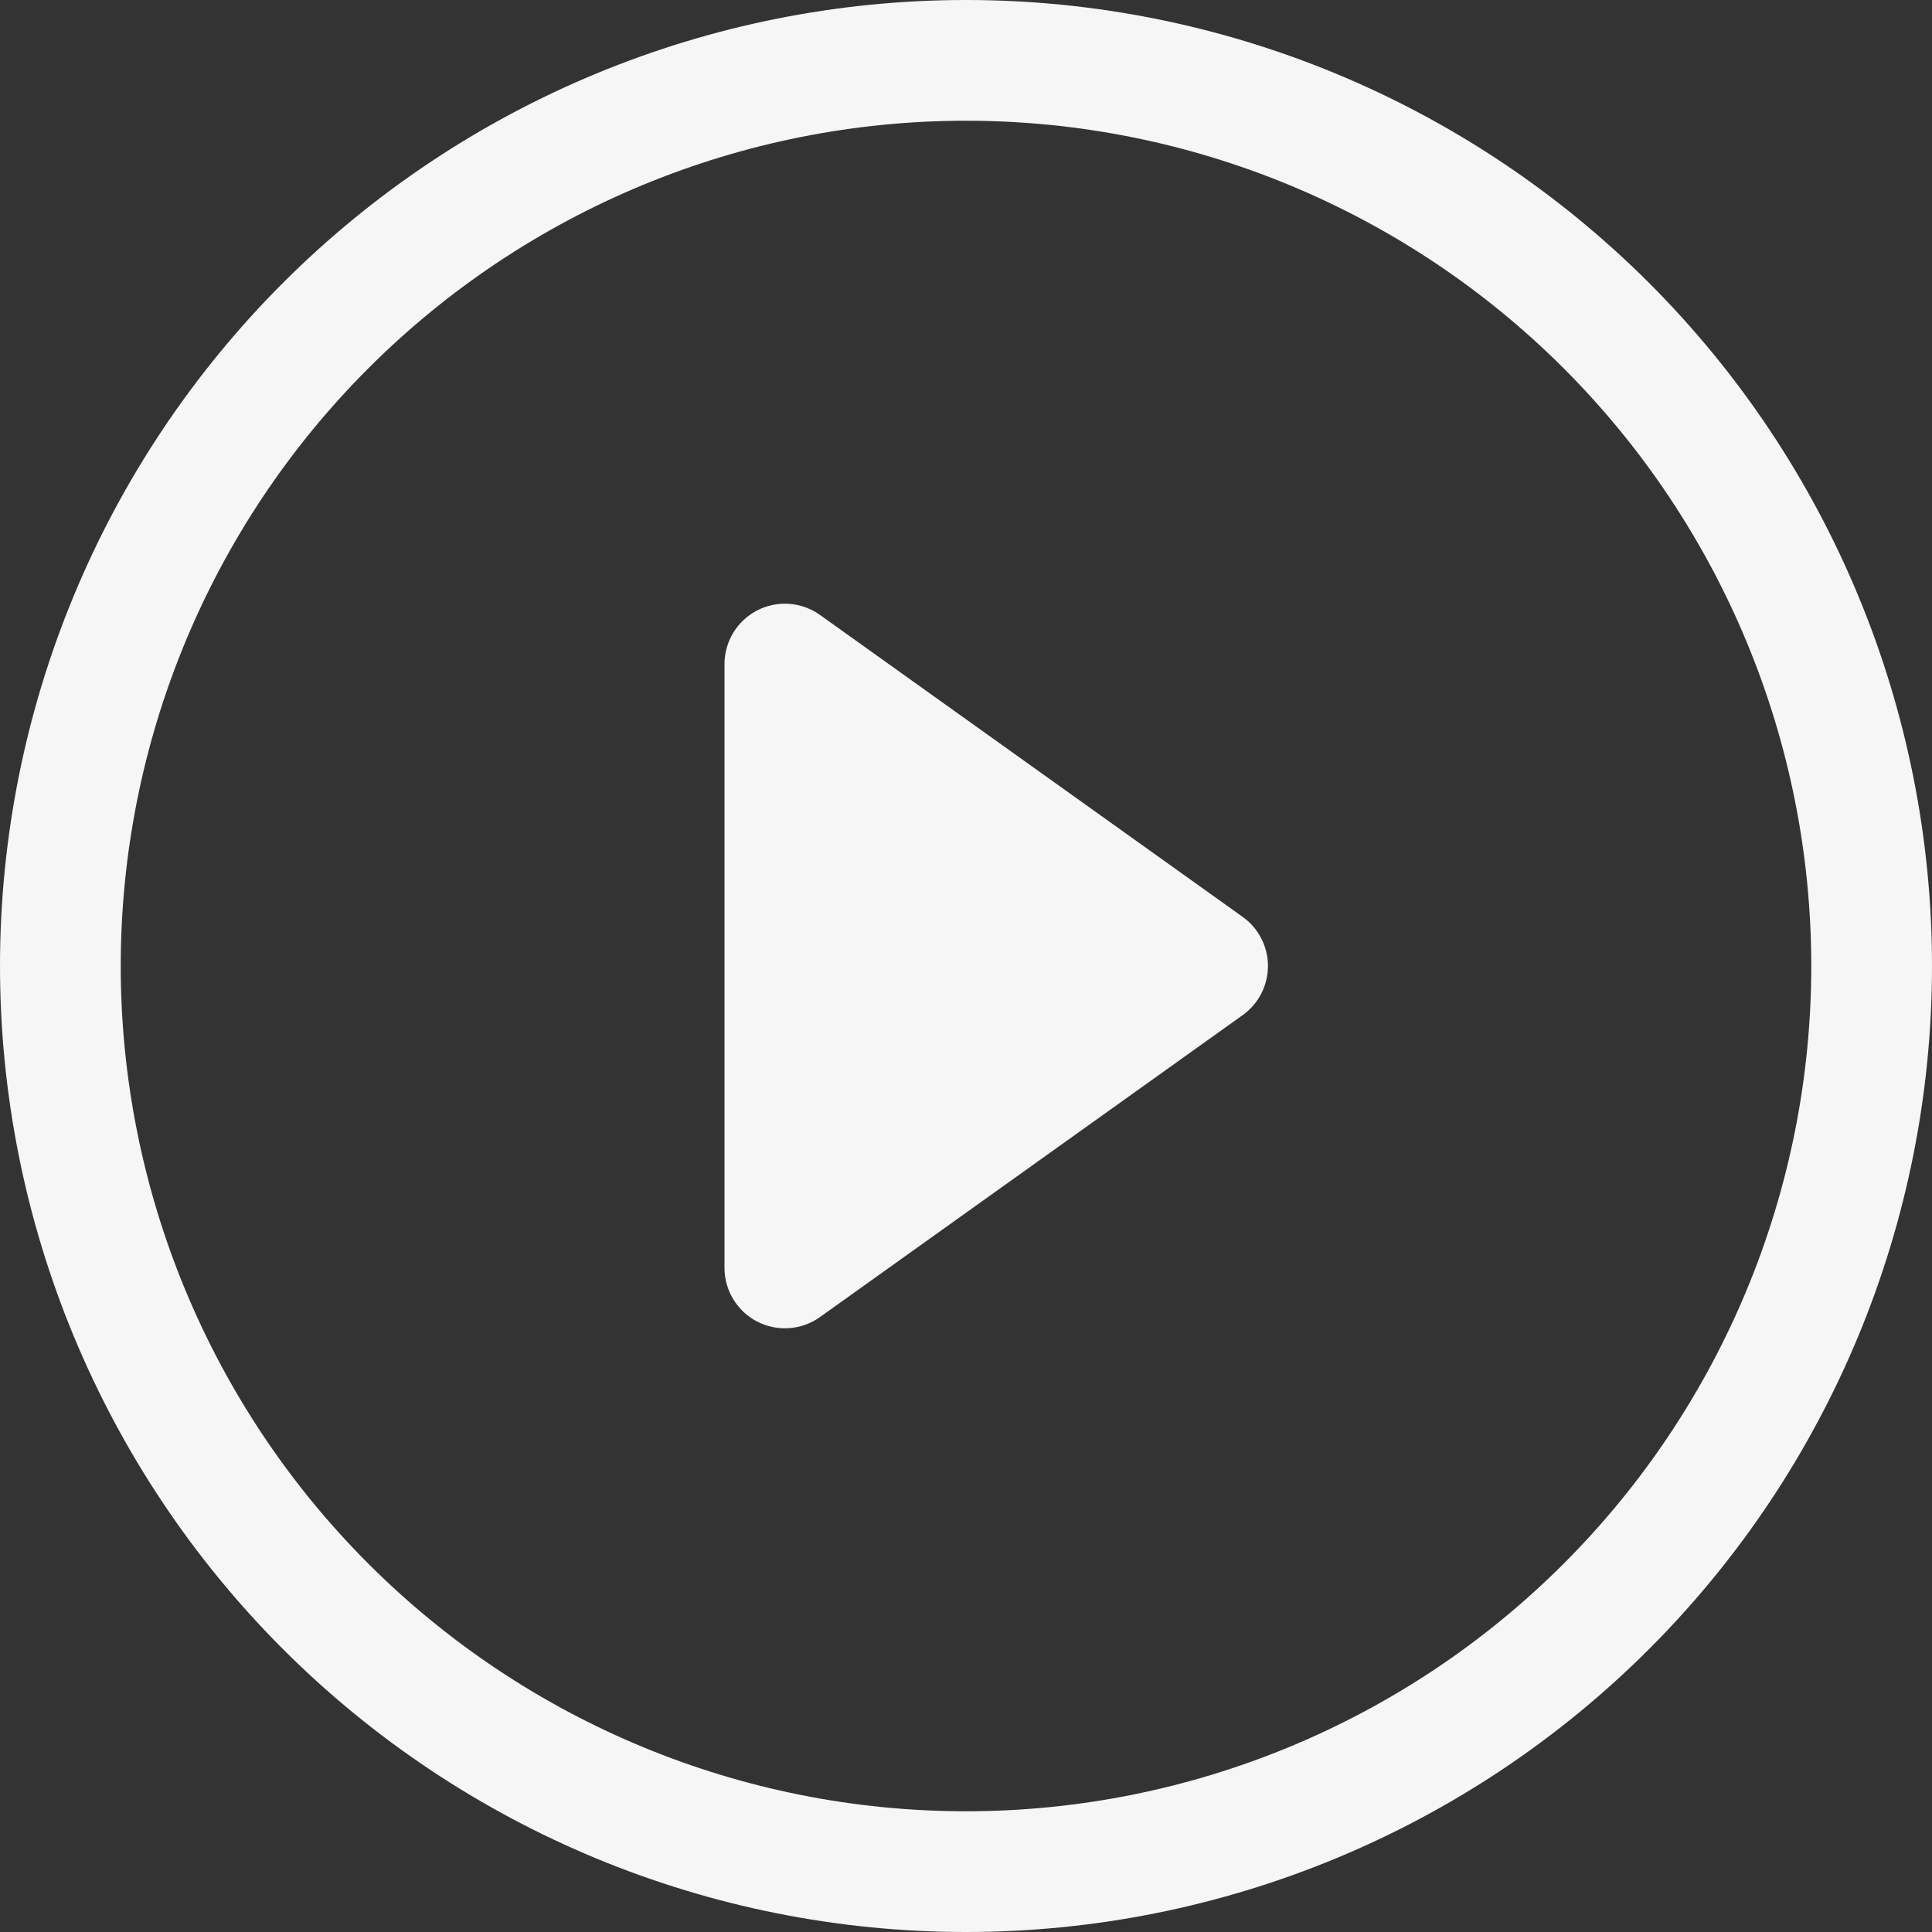 <svg width="45" height="45" viewBox="0 0 45 45" fill="none" xmlns="http://www.w3.org/2000/svg">
<rect x="0" y="0" width="45" height="45" fill="#333333" stroke="none"/>
<g clip-path="url(#clip0_4_35)">
<path d="M22.5 42.188C17.279 42.188 12.271 40.113 8.579 36.421C4.887 32.729 2.812 27.721 2.812 22.5C2.812 17.279 4.887 12.271 8.579 8.579C12.271 4.887 17.279 2.812 22.5 2.812C27.721 2.812 32.729 4.887 36.421 8.579C40.113 12.271 42.188 17.279 42.188 22.5C42.188 27.721 40.113 32.729 36.421 36.421C32.729 40.113 27.721 42.188 22.5 42.188ZM22.5 45C28.467 45 34.19 42.63 38.41 38.41C42.63 34.19 45 28.467 45 22.5C45 16.533 42.63 10.81 38.41 6.59C34.19 2.371 28.467 0 22.5 0C16.533 0 10.81 2.371 6.59 6.59C2.371 10.81 0 16.533 0 22.5C0 28.467 2.371 34.19 6.59 38.41C10.81 42.63 16.533 45 22.5 45Z" fill="#F6F6F6"/>
<path d="M17.637 14.217C17.867 14.099 18.125 14.046 18.384 14.065C18.642 14.084 18.889 14.173 19.1 14.324L28.943 21.355C29.126 21.485 29.274 21.657 29.377 21.856C29.479 22.055 29.533 22.276 29.533 22.5C29.533 22.724 29.479 22.945 29.377 23.144C29.274 23.343 29.126 23.515 28.943 23.645L19.1 30.676C18.889 30.826 18.642 30.916 18.384 30.935C18.126 30.954 17.868 30.901 17.638 30.783C17.408 30.665 17.215 30.485 17.081 30.264C16.946 30.044 16.875 29.79 16.875 29.531V15.469C16.875 15.21 16.946 14.957 17.08 14.736C17.215 14.515 17.407 14.336 17.637 14.217Z" fill="#F6F6F6"/>
</g>
<defs>
<clipPath id="clip0_4_35">
<rect width="45" height="45" fill="white"/>
</clipPath>
</defs>
</svg>

